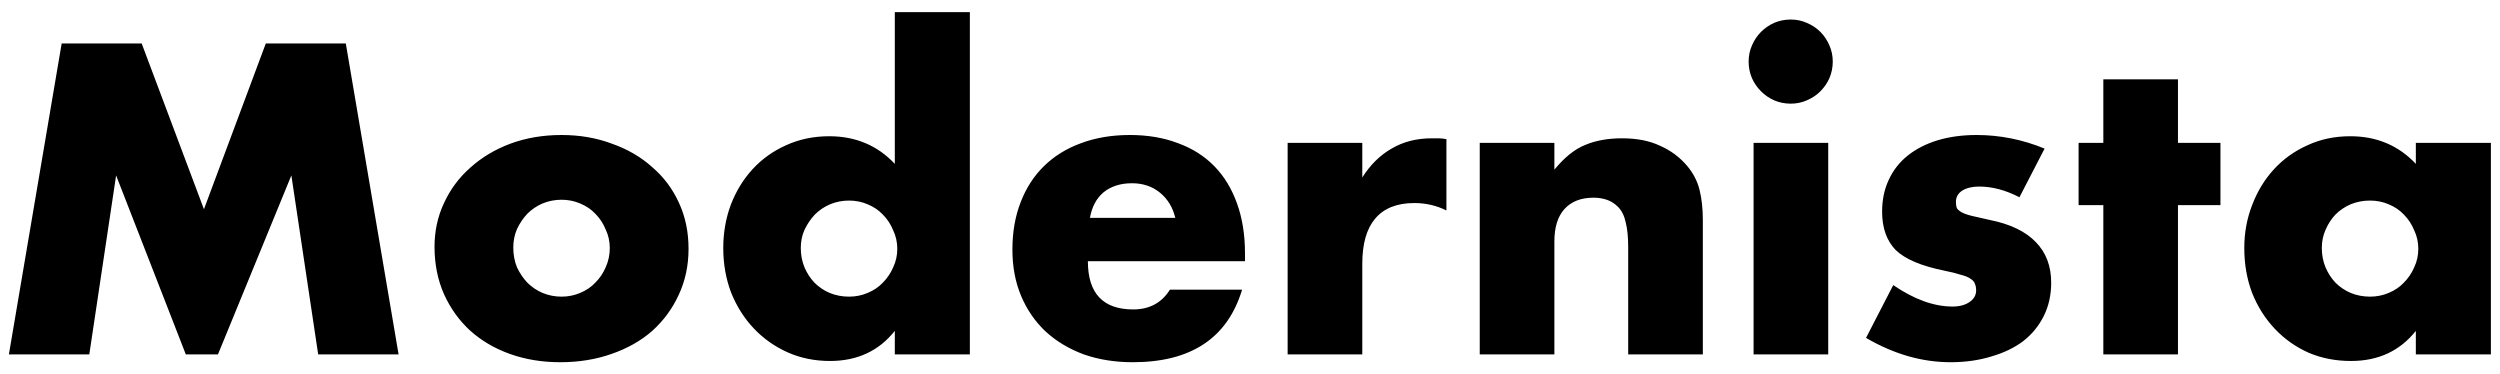 <svg width="194" height="29" viewBox="0 0 194 29" fill="none" xmlns="http://www.w3.org/2000/svg">
<path d="M0.69 27.5L4.786 3.372H10.994L15.826 16.236L20.626 3.372H26.834L30.93 27.5H24.69L22.61 13.612L16.914 27.5H14.418L9.01 13.612L6.93 27.5H0.69ZM39.831 19.212C39.831 19.767 39.927 20.279 40.119 20.748C40.332 21.196 40.599 21.591 40.919 21.932C41.26 22.273 41.655 22.54 42.103 22.732C42.572 22.924 43.063 23.02 43.575 23.02C44.087 23.02 44.567 22.924 45.015 22.732C45.484 22.54 45.879 22.273 46.199 21.932C46.54 21.591 46.807 21.196 46.999 20.748C47.212 20.279 47.319 19.777 47.319 19.244C47.319 18.732 47.212 18.252 46.999 17.804C46.807 17.335 46.54 16.929 46.199 16.588C45.879 16.247 45.484 15.98 45.015 15.788C44.567 15.596 44.087 15.5 43.575 15.5C43.063 15.5 42.572 15.596 42.103 15.788C41.655 15.98 41.26 16.247 40.919 16.588C40.599 16.929 40.332 17.324 40.119 17.772C39.927 18.22 39.831 18.7 39.831 19.212ZM33.719 19.148C33.719 17.932 33.964 16.801 34.455 15.756C34.946 14.689 35.628 13.772 36.503 13.004C37.378 12.215 38.412 11.596 39.607 11.148C40.823 10.7 42.146 10.476 43.575 10.476C44.983 10.476 46.284 10.7 47.479 11.148C48.695 11.575 49.74 12.183 50.615 12.972C51.511 13.74 52.204 14.668 52.695 15.756C53.186 16.823 53.431 18.007 53.431 19.308C53.431 20.609 53.175 21.804 52.663 22.892C52.172 23.959 51.49 24.887 50.615 25.676C49.74 26.444 48.684 27.041 47.447 27.468C46.231 27.895 44.908 28.108 43.479 28.108C42.071 28.108 40.77 27.895 39.575 27.468C38.38 27.041 37.346 26.433 36.471 25.644C35.618 24.855 34.946 23.916 34.455 22.828C33.964 21.719 33.719 20.492 33.719 19.148ZM62.141 19.244C62.141 19.777 62.237 20.279 62.429 20.748C62.621 21.196 62.877 21.591 63.197 21.932C63.539 22.273 63.933 22.54 64.381 22.732C64.851 22.924 65.352 23.02 65.885 23.02C66.397 23.02 66.877 22.924 67.325 22.732C67.795 22.54 68.189 22.273 68.509 21.932C68.851 21.591 69.117 21.196 69.309 20.748C69.523 20.3 69.629 19.82 69.629 19.308C69.629 18.796 69.523 18.316 69.309 17.868C69.117 17.399 68.851 16.993 68.509 16.652C68.189 16.311 67.795 16.044 67.325 15.852C66.877 15.66 66.397 15.564 65.885 15.564C65.373 15.564 64.883 15.66 64.413 15.852C63.965 16.044 63.571 16.311 63.229 16.652C62.909 16.993 62.643 17.388 62.429 17.836C62.237 18.263 62.141 18.732 62.141 19.244ZM69.437 0.94H75.261V27.5H69.437V25.676C68.2 27.233 66.525 28.012 64.413 28.012C63.219 28.012 62.12 27.788 61.117 27.34C60.115 26.892 59.24 26.273 58.493 25.484C57.747 24.695 57.16 23.767 56.733 22.7C56.328 21.633 56.125 20.481 56.125 19.244C56.125 18.071 56.317 16.961 56.701 15.916C57.107 14.849 57.672 13.921 58.397 13.132C59.123 12.343 59.987 11.724 60.989 11.276C62.013 10.807 63.133 10.572 64.349 10.572C66.397 10.572 68.093 11.287 69.437 12.716V0.94ZM91.203 16.908C91.011 16.097 90.616 15.447 90.019 14.956C89.421 14.465 88.696 14.22 87.843 14.22C86.947 14.22 86.211 14.455 85.635 14.924C85.08 15.393 84.728 16.055 84.579 16.908H91.203ZM84.419 20.268C84.419 22.764 85.592 24.012 87.939 24.012C89.197 24.012 90.147 23.5 90.787 22.476H96.387C95.256 26.231 92.429 28.108 87.907 28.108C86.52 28.108 85.251 27.905 84.099 27.5C82.947 27.073 81.955 26.476 81.123 25.708C80.312 24.94 79.683 24.023 79.235 22.956C78.787 21.889 78.563 20.695 78.563 19.372C78.563 18.007 78.776 16.78 79.203 15.692C79.629 14.583 80.237 13.644 81.027 12.876C81.816 12.108 82.765 11.521 83.875 11.116C85.005 10.689 86.275 10.476 87.683 10.476C89.069 10.476 90.317 10.689 91.427 11.116C92.536 11.521 93.475 12.119 94.243 12.908C95.011 13.697 95.597 14.668 96.003 15.82C96.408 16.951 96.611 18.231 96.611 19.66V20.268H84.419ZM99.921 11.084H105.714V13.772C106.332 12.791 107.09 12.044 107.986 11.532C108.882 10.999 109.927 10.732 111.122 10.732C111.271 10.732 111.431 10.732 111.602 10.732C111.794 10.732 112.007 10.753 112.242 10.796V16.332C111.474 15.948 110.642 15.756 109.746 15.756C108.402 15.756 107.388 16.161 106.706 16.972C106.044 17.761 105.714 18.924 105.714 20.46V27.5H99.921V11.084ZM114.828 11.084H120.62V13.164C121.409 12.204 122.209 11.564 123.02 11.244C123.83 10.903 124.78 10.732 125.868 10.732C127.02 10.732 128.001 10.924 128.812 11.308C129.644 11.671 130.348 12.193 130.924 12.876C131.393 13.431 131.713 14.049 131.884 14.732C132.054 15.415 132.14 16.193 132.14 17.068V27.5H126.348V19.212C126.348 18.401 126.284 17.751 126.156 17.26C126.049 16.748 125.846 16.343 125.548 16.044C125.292 15.788 125.004 15.607 124.684 15.5C124.364 15.393 124.022 15.34 123.66 15.34C122.678 15.34 121.921 15.639 121.388 16.236C120.876 16.812 120.62 17.644 120.62 18.732V27.5H114.828V11.084ZM141.87 11.084V27.5H136.078V11.084H141.87ZM135.694 4.78C135.694 4.332 135.779 3.916 135.95 3.532C136.12 3.127 136.355 2.775 136.654 2.476C136.952 2.177 137.294 1.943 137.678 1.772C138.083 1.601 138.51 1.516 138.958 1.516C139.406 1.516 139.822 1.601 140.206 1.772C140.611 1.943 140.963 2.177 141.262 2.476C141.56 2.775 141.795 3.127 141.966 3.532C142.136 3.916 142.222 4.332 142.222 4.78C142.222 5.228 142.136 5.655 141.966 6.06C141.795 6.444 141.56 6.785 141.262 7.084C140.963 7.383 140.611 7.617 140.206 7.788C139.822 7.959 139.406 8.044 138.958 8.044C138.51 8.044 138.083 7.959 137.678 7.788C137.294 7.617 136.952 7.383 136.654 7.084C136.355 6.785 136.12 6.444 135.95 6.06C135.779 5.655 135.694 5.228 135.694 4.78ZM156.708 15.308C155.641 14.753 154.596 14.476 153.572 14.476C153.038 14.476 152.601 14.583 152.26 14.796C151.94 15.009 151.78 15.297 151.78 15.66C151.78 15.852 151.801 16.012 151.844 16.14C151.908 16.247 152.025 16.353 152.196 16.46C152.388 16.567 152.654 16.663 152.996 16.748C153.358 16.833 153.828 16.94 154.404 17.068C156.004 17.388 157.198 17.964 157.988 18.796C158.777 19.607 159.172 20.652 159.172 21.932C159.172 22.892 158.98 23.756 158.596 24.524C158.212 25.292 157.678 25.943 156.996 26.476C156.313 26.988 155.492 27.383 154.532 27.66C153.572 27.959 152.516 28.108 151.364 28.108C149.145 28.108 146.958 27.479 144.804 26.22L146.916 22.124C148.537 23.233 150.073 23.788 151.524 23.788C152.057 23.788 152.494 23.671 152.836 23.436C153.177 23.201 153.348 22.903 153.348 22.54C153.348 22.327 153.316 22.156 153.252 22.028C153.209 21.879 153.102 21.751 152.932 21.644C152.761 21.516 152.505 21.409 152.164 21.324C151.844 21.217 151.417 21.111 150.884 21.004C149.092 20.641 147.833 20.108 147.108 19.404C146.404 18.679 146.052 17.687 146.052 16.428C146.052 15.511 146.222 14.689 146.564 13.964C146.905 13.217 147.396 12.588 148.036 12.076C148.676 11.564 149.444 11.169 150.34 10.892C151.257 10.615 152.27 10.476 153.38 10.476C155.193 10.476 156.953 10.828 158.66 11.532L156.708 15.308ZM169.01 15.916V27.5H163.219V15.916H161.299V11.084H163.219V6.156H169.01V11.084H172.307V15.916H169.01ZM180.173 19.244C180.173 19.777 180.269 20.279 180.461 20.748C180.653 21.196 180.909 21.591 181.229 21.932C181.57 22.273 181.965 22.54 182.413 22.732C182.882 22.924 183.383 23.02 183.917 23.02C184.429 23.02 184.909 22.924 185.357 22.732C185.826 22.54 186.221 22.273 186.541 21.932C186.882 21.591 187.149 21.196 187.341 20.748C187.554 20.3 187.661 19.82 187.661 19.308C187.661 18.796 187.554 18.316 187.341 17.868C187.149 17.399 186.882 16.993 186.541 16.652C186.221 16.311 185.826 16.044 185.357 15.852C184.909 15.66 184.429 15.564 183.917 15.564C183.383 15.564 182.882 15.66 182.413 15.852C181.965 16.044 181.57 16.311 181.229 16.652C180.909 16.993 180.653 17.388 180.461 17.836C180.269 18.263 180.173 18.732 180.173 19.244ZM187.469 11.084H193.293V27.5H187.469V25.676C186.231 27.233 184.557 28.012 182.445 28.012C181.25 28.012 180.151 27.799 179.149 27.372C178.146 26.924 177.271 26.305 176.525 25.516C175.778 24.727 175.191 23.799 174.765 22.732C174.359 21.665 174.157 20.503 174.157 19.244C174.157 18.071 174.359 16.961 174.765 15.916C175.17 14.849 175.735 13.921 176.461 13.132C177.186 12.343 178.05 11.724 179.053 11.276C180.055 10.807 181.165 10.572 182.381 10.572C184.429 10.572 186.125 11.287 187.469 12.716V11.084Z" fill="black"/>
</svg>
